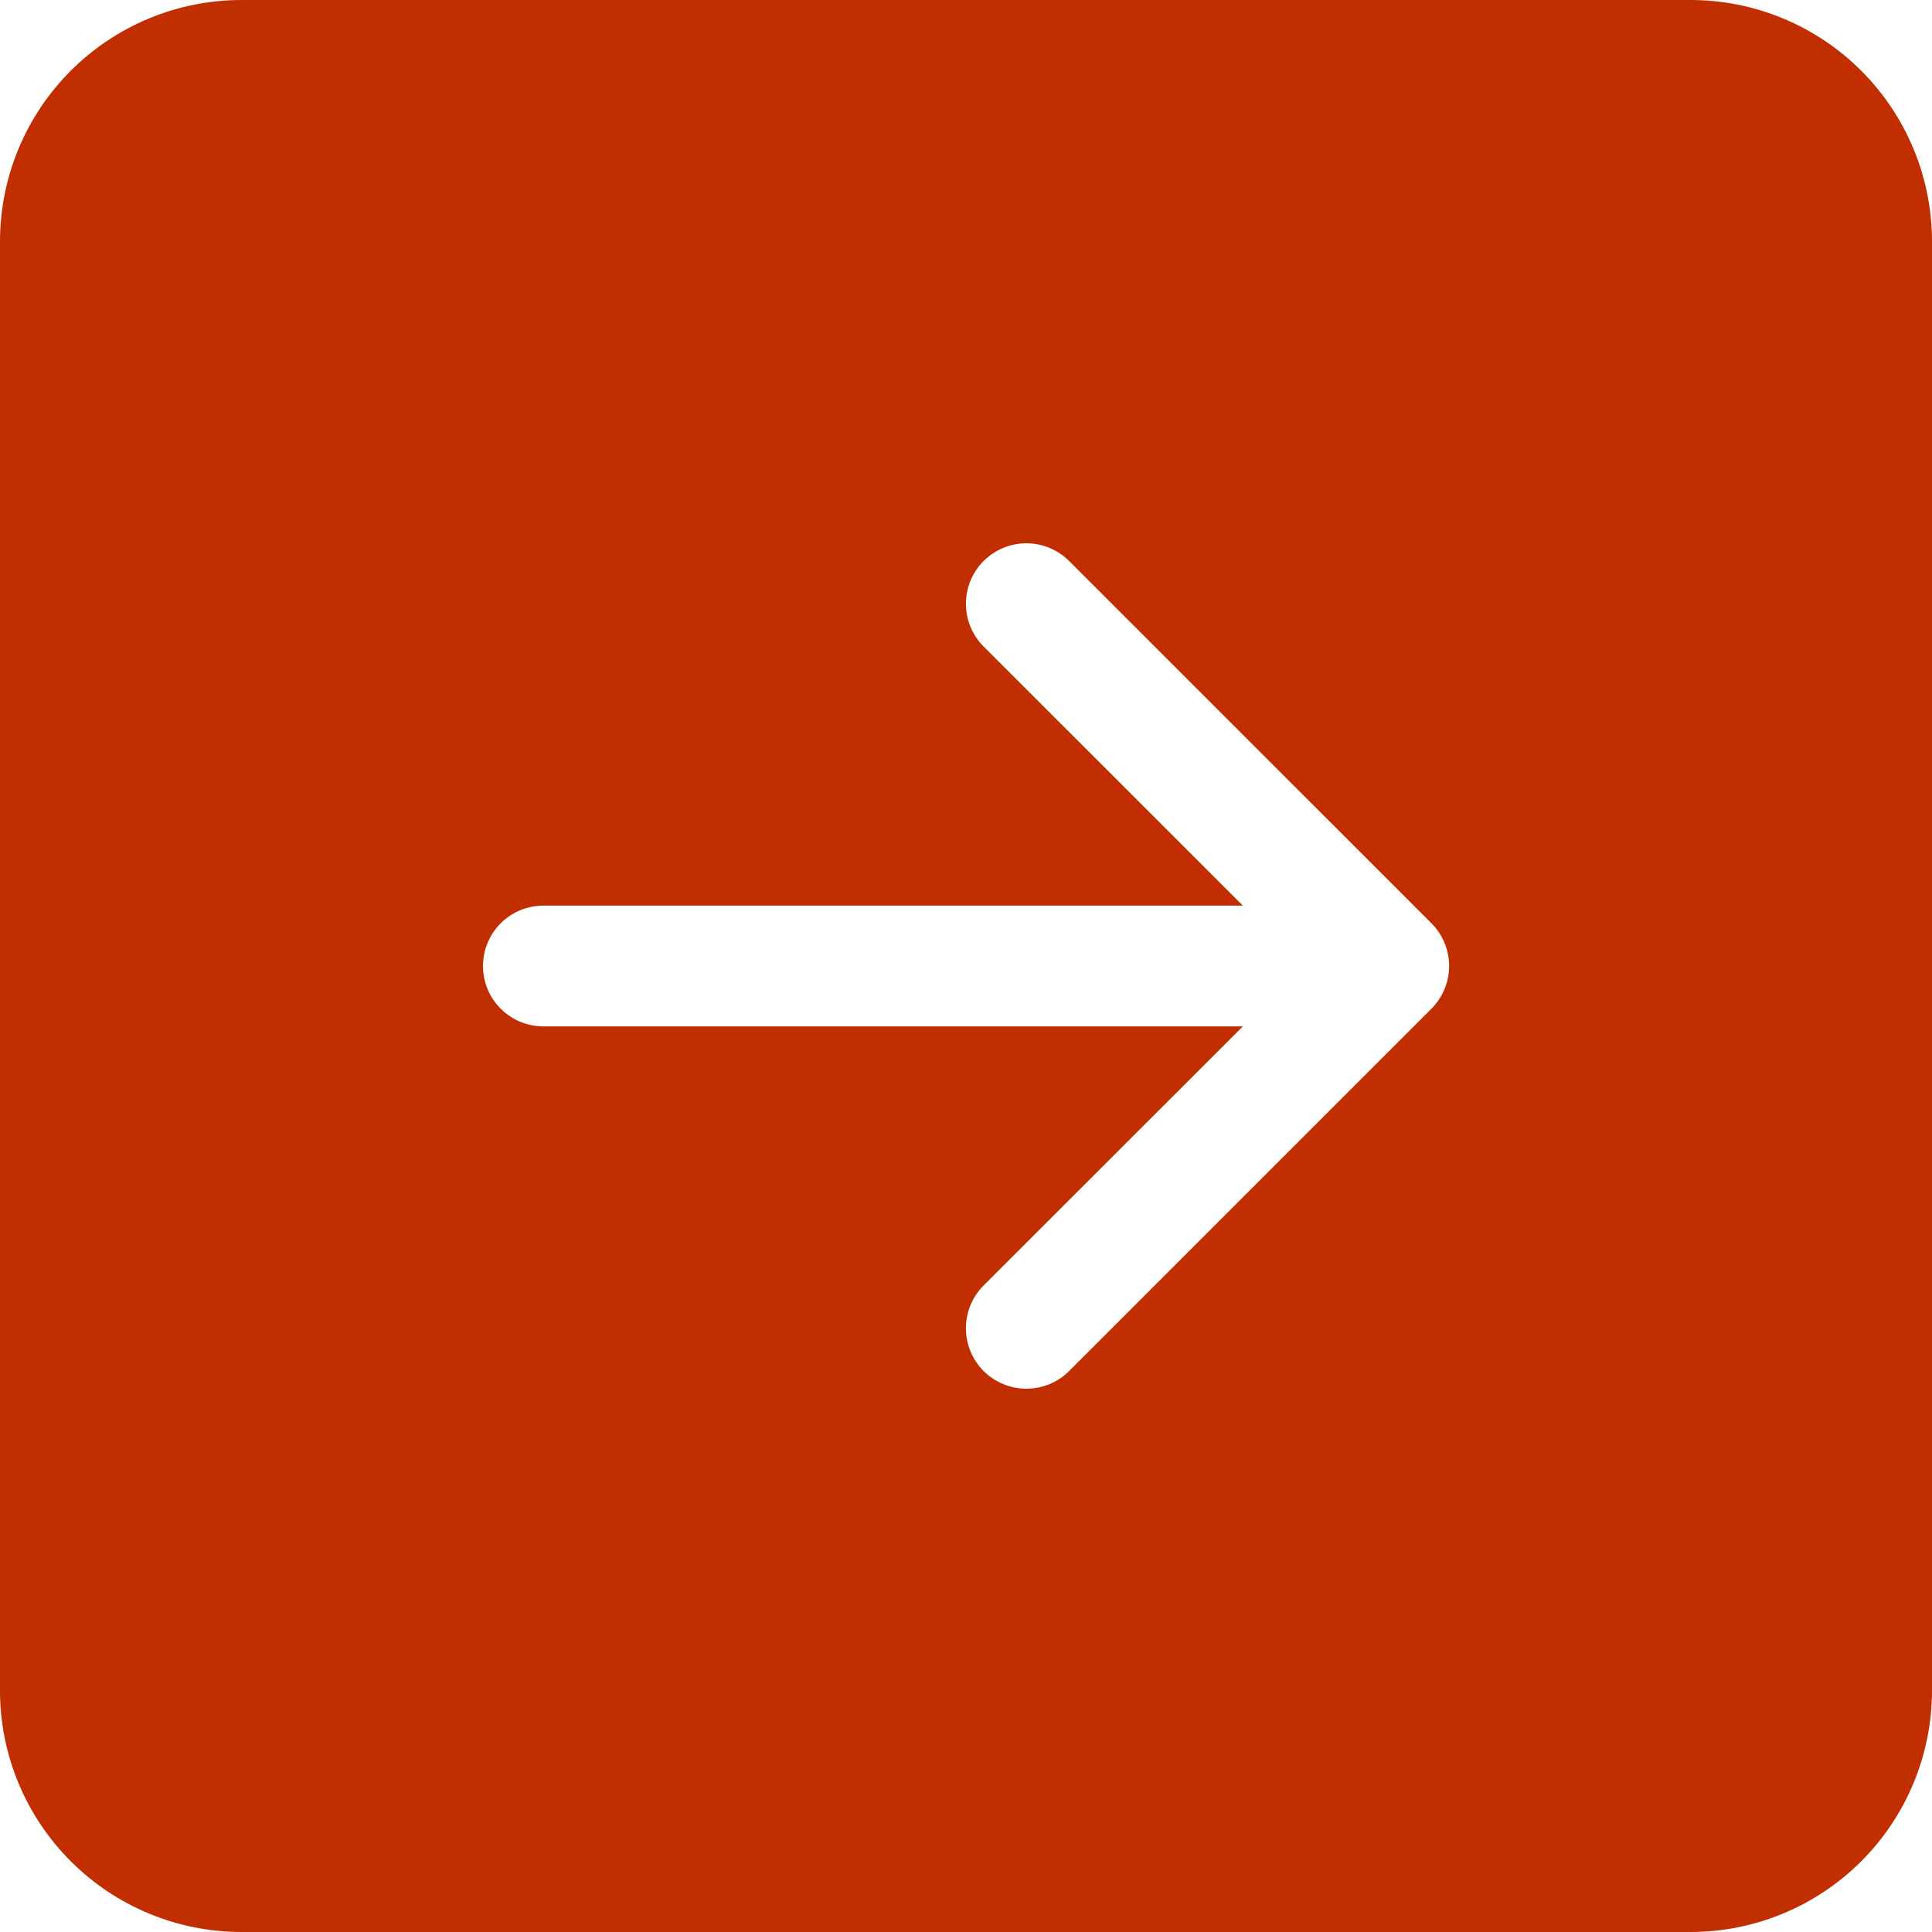 <svg width="52" height="52" viewBox="0 0 52 52" fill="none" xmlns="http://www.w3.org/2000/svg">
<g clip-path="url(#clip0_71_72)">
<path d="M0 45.5C0 47.224 0.685 48.877 1.904 50.096C3.123 51.315 4.776 52 6.5 52H45.5C47.224 52 48.877 51.315 50.096 50.096C51.315 48.877 52 47.224 52 45.5V6.5C52 4.776 51.315 3.123 50.096 1.904C48.877 0.685 47.224 0 45.5 0L6.5 0C4.776 0 3.123 0.685 1.904 1.904C0.685 3.123 0 4.776 0 6.5L0 45.5ZM14.625 24.375H33.452L26.474 17.401C26.169 17.095 25.998 16.681 25.998 16.25C25.998 15.819 26.169 15.405 26.474 15.1C26.78 14.794 27.194 14.623 27.625 14.623C28.056 14.623 28.47 14.794 28.776 15.1L38.526 24.849C38.677 25 38.797 25.18 38.879 25.377C38.961 25.575 39.003 25.786 39.003 26C39.003 26.214 38.961 26.425 38.879 26.623C38.797 26.82 38.677 27 38.526 27.151L28.776 36.901C28.47 37.206 28.056 37.377 27.625 37.377C27.194 37.377 26.78 37.206 26.474 36.901C26.169 36.595 25.998 36.181 25.998 35.75C25.998 35.319 26.169 34.905 26.474 34.599L33.452 27.625H14.625C14.194 27.625 13.781 27.454 13.476 27.149C13.171 26.844 13 26.431 13 26C13 25.569 13.171 25.156 13.476 24.851C13.781 24.546 14.194 24.375 14.625 24.375V24.375Z" fill="#C12E00"/>
</g>
<defs>
<clipPath id="clip0_71_72">
<rect width="52" height="52" fill="white"/>
</clipPath>
</defs>
</svg>
